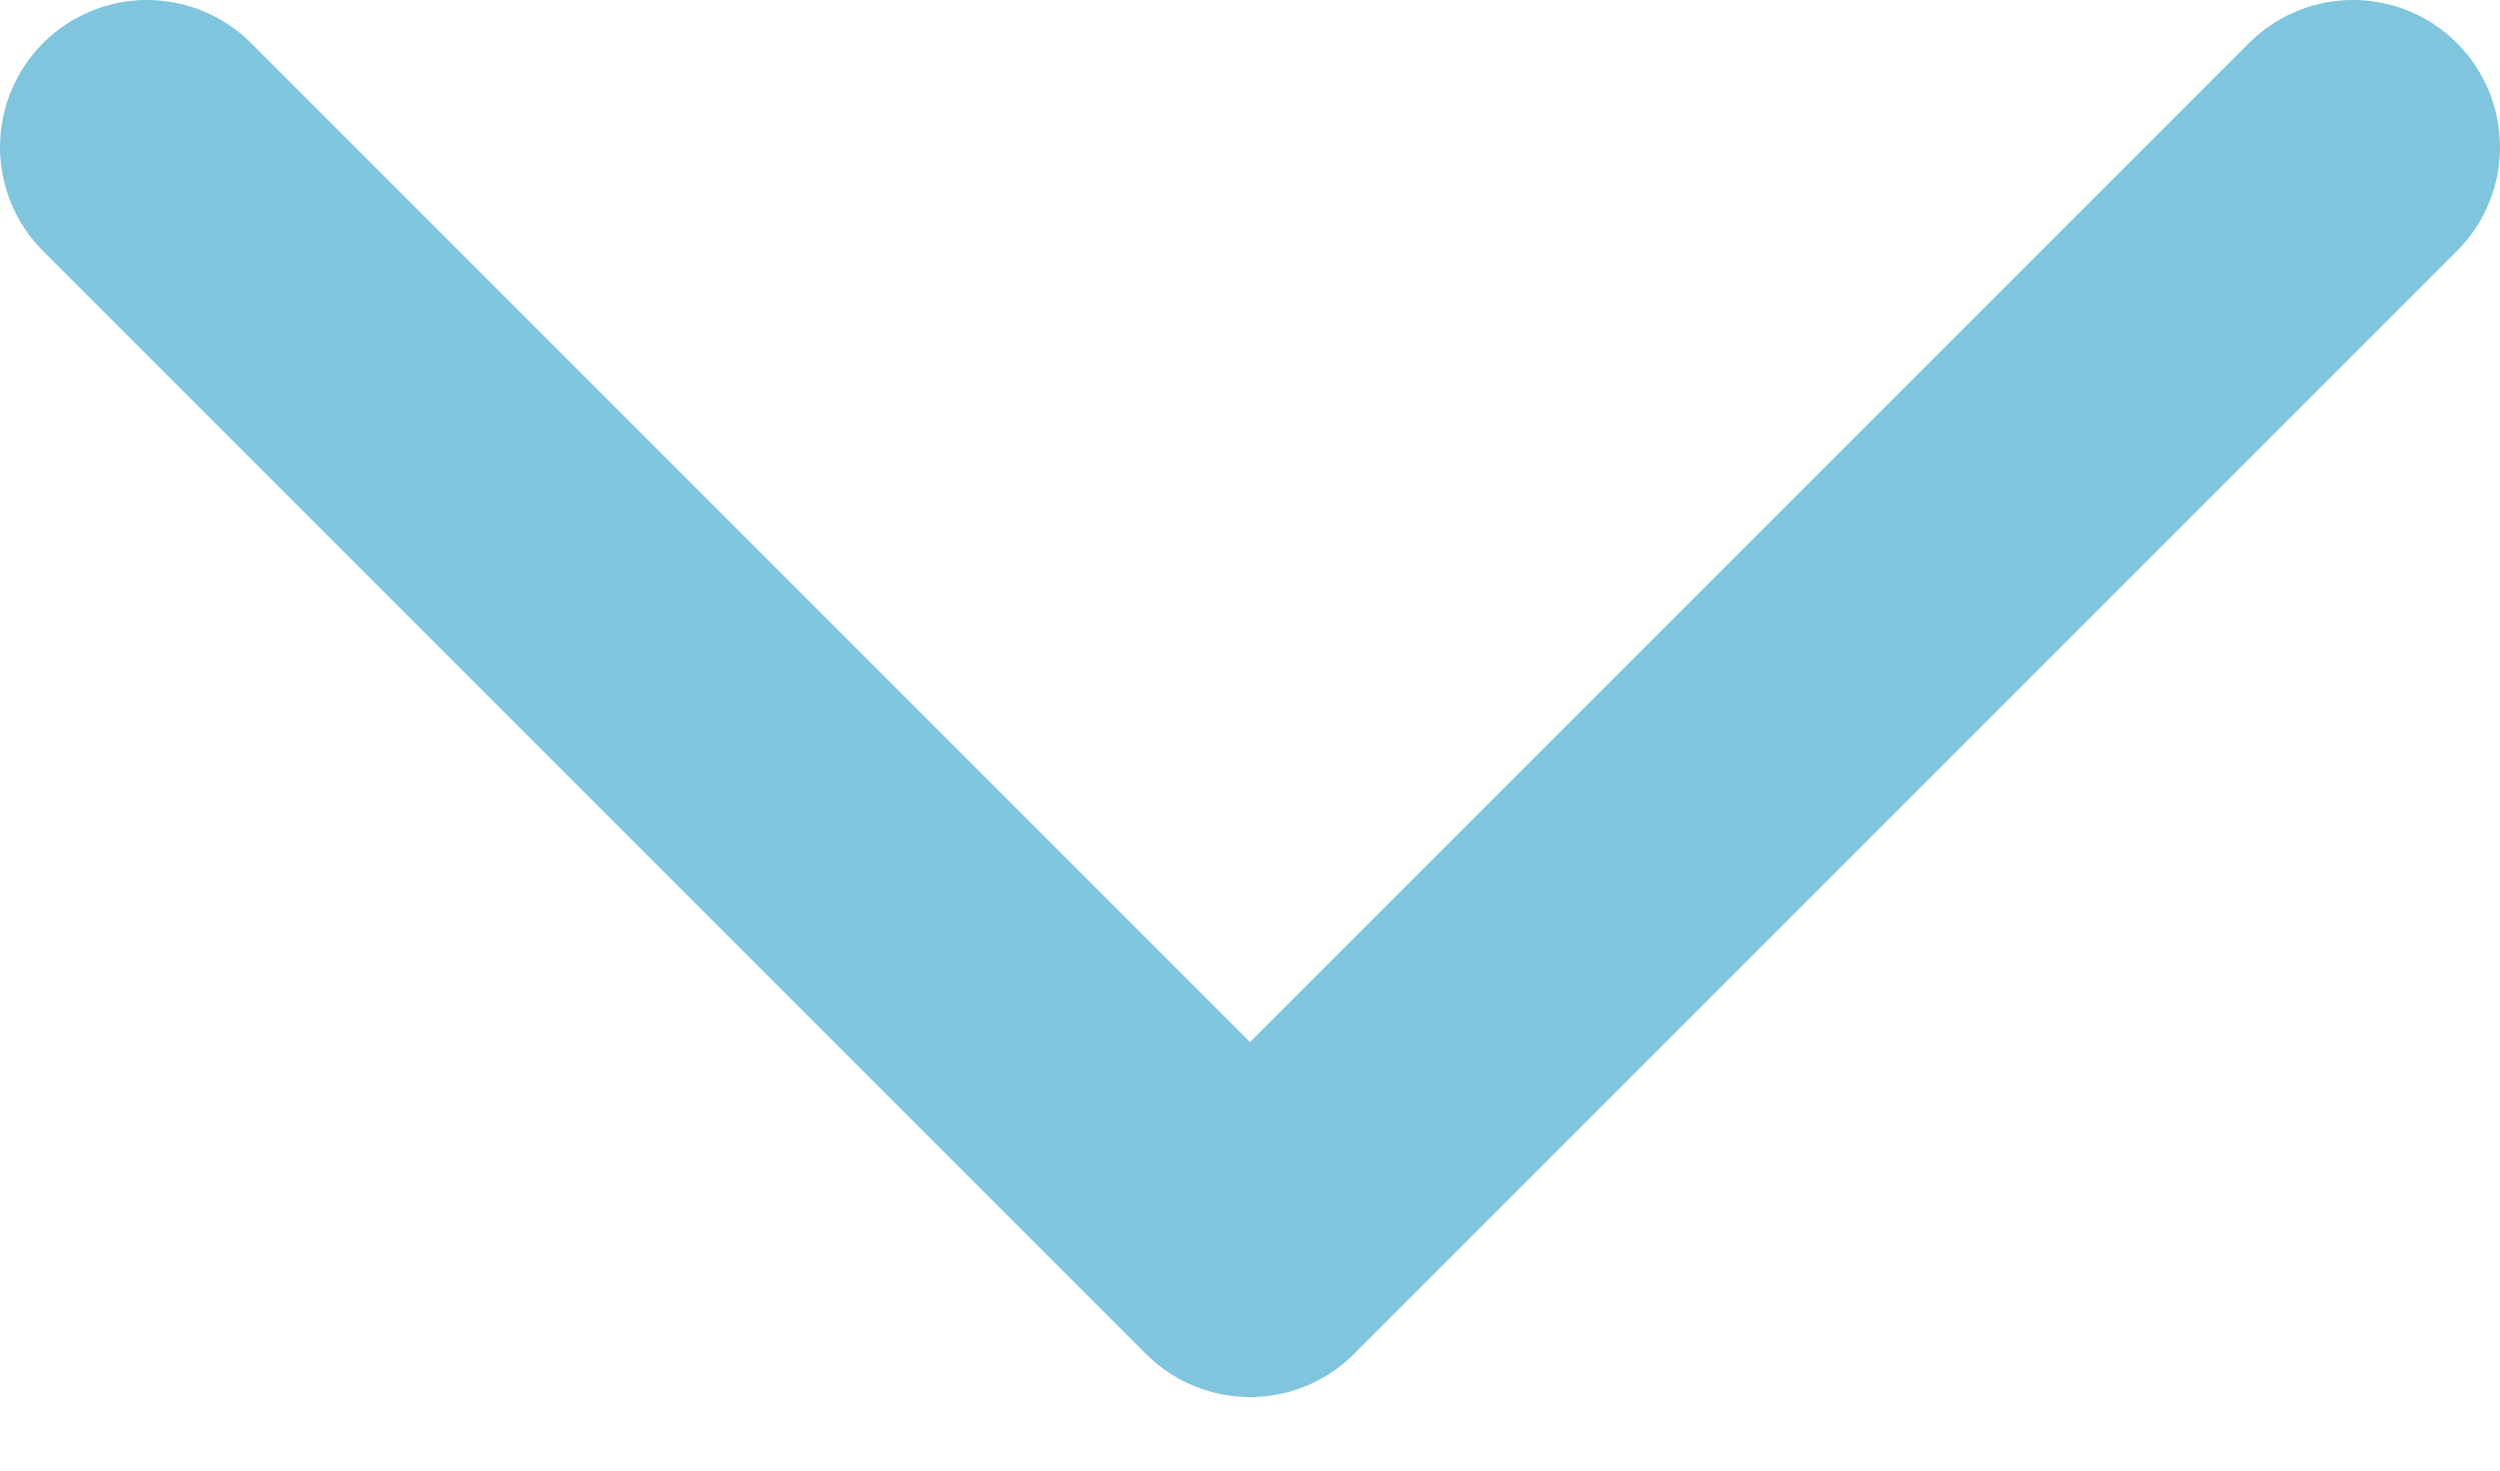 <svg width="17" height="10" viewBox="0 0 17 10" fill="none" xmlns="http://www.w3.org/2000/svg">
<path d="M1 1L8.5 8.5L16 1" stroke="#80C5DE" stroke-width="2" stroke-linecap="round" stroke-linejoin="round"/>
</svg>
